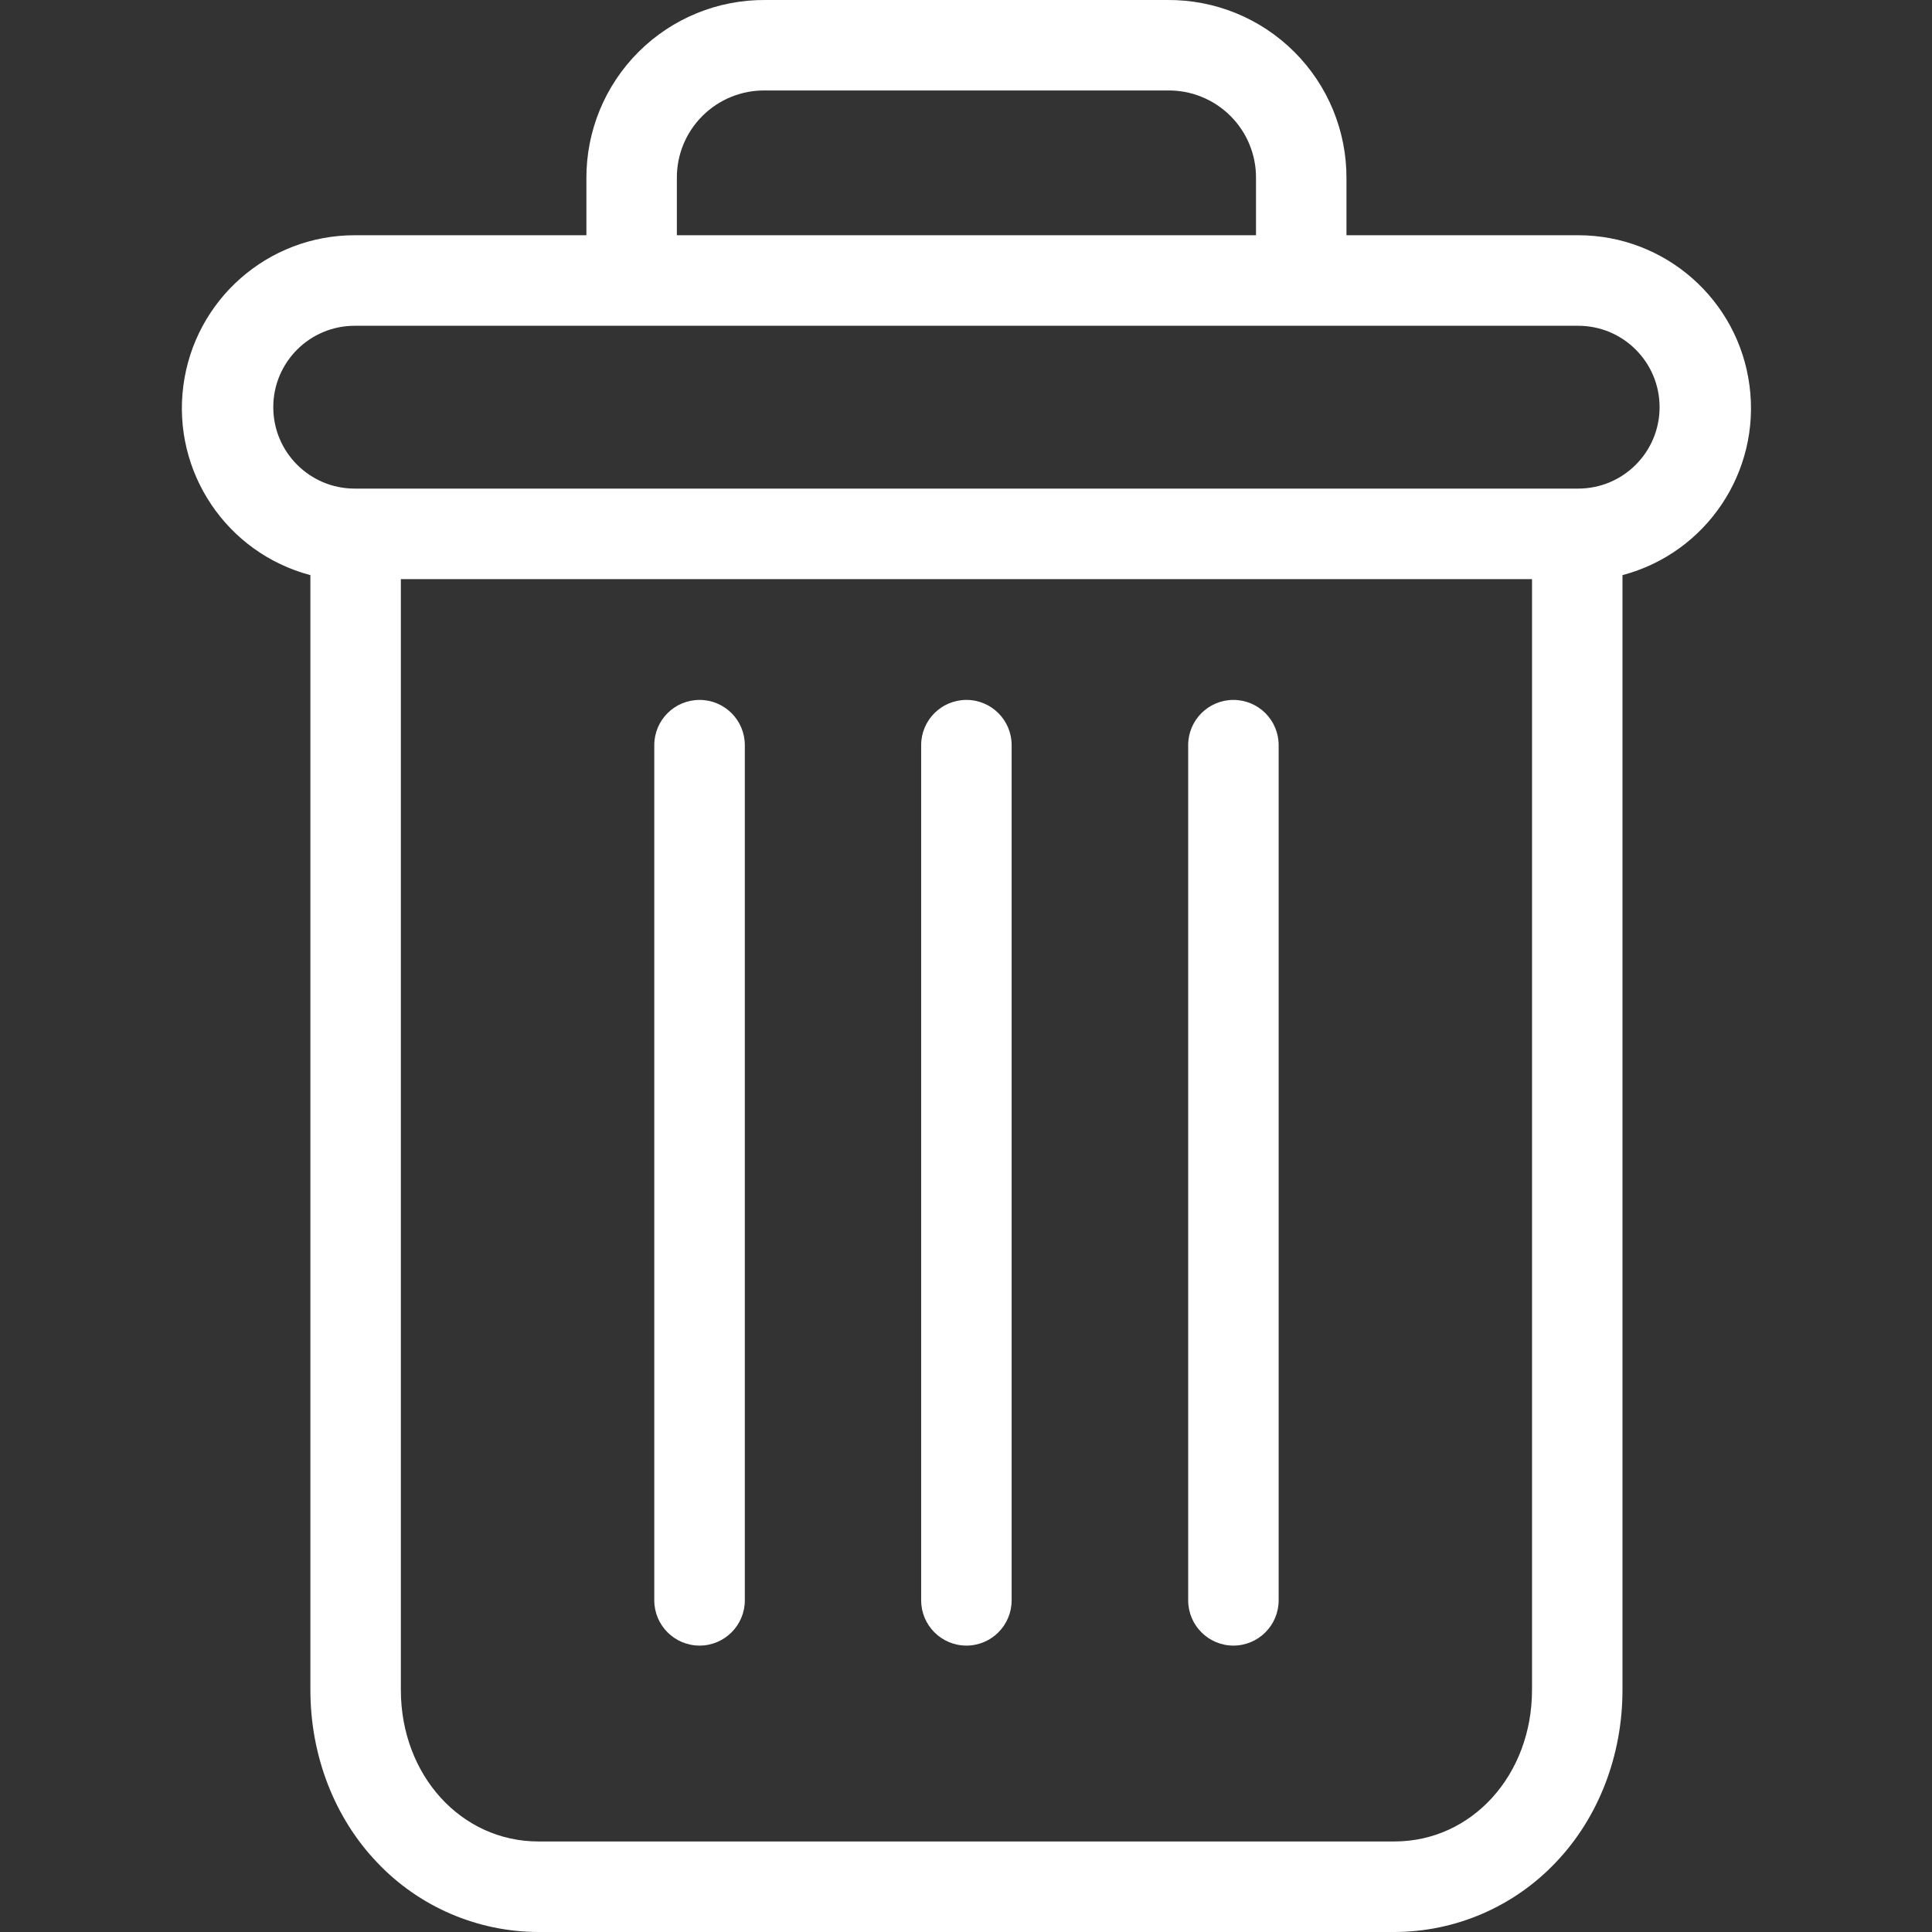 <svg width="29" height="29" viewBox="0 0 29 29" fill="none" xmlns="http://www.w3.org/2000/svg">
<rect x="0" y="0" width="29" height="29" fill="#333333" stroke="none"/>
<g clip-path="url(#clip0)">
<path d="M10.501 10.506C10.876 10.506 11.18 10.81 11.18 11.185V24.022C11.18 24.396 10.876 24.701 10.501 24.701C10.125 24.701 9.821 24.396 9.821 24.022V11.185C9.821 10.81 10.125 10.506 10.501 10.506Z" fill="white"/>
<path d="M18.514 10.506C18.889 10.506 19.193 10.81 19.193 11.185V24.022C19.193 24.396 18.889 24.701 18.514 24.701C18.139 24.701 17.835 24.396 17.835 24.022V11.185C17.835 10.81 18.139 10.506 18.514 10.506Z" fill="white"/>
<path d="M24.354 8.633V25.366C24.354 26.355 23.992 27.284 23.358 27.95C22.727 28.619 21.85 28.998 20.931 29H8.082C7.163 28.998 6.285 28.619 5.655 27.95C5.021 27.284 4.659 26.355 4.659 25.366V8.633C3.399 8.299 2.583 7.082 2.752 5.79C2.921 4.498 4.021 3.531 5.324 3.531H8.802V2.682C8.798 1.968 9.08 1.283 9.585 0.779C10.091 0.274 10.777 -0.006 11.491 -0H17.522C18.236 -0.006 18.922 0.274 19.428 0.779C19.933 1.283 20.215 1.968 20.211 2.682V3.531H23.689C24.992 3.531 26.093 4.498 26.261 5.79C26.43 7.082 25.614 8.299 24.354 8.633ZM8.082 27.641H20.931C22.093 27.641 22.996 26.644 22.996 25.366V8.693H6.017V25.366C6.017 26.644 6.92 27.641 8.082 27.641ZM18.853 2.682C18.858 2.329 18.719 1.988 18.468 1.739C18.217 1.489 17.876 1.352 17.522 1.358H11.491C11.137 1.352 10.796 1.489 10.545 1.739C10.294 1.988 10.155 2.329 10.16 2.682V3.531H18.853V2.682ZM23.689 4.89H5.324C4.649 4.89 4.102 5.437 4.102 6.112C4.102 6.787 4.649 7.334 5.324 7.334H23.689C24.364 7.334 24.911 6.787 24.911 6.112C24.911 5.437 24.364 4.89 23.689 4.89Z" fill="white"/>
<path d="M14.506 10.506C14.882 10.506 15.185 10.81 15.185 11.185V24.022C15.185 24.396 14.882 24.701 14.506 24.701C14.131 24.701 13.827 24.396 13.827 24.022V11.185C13.827 10.81 14.131 10.506 14.506 10.506Z" fill="white"/>
</g>
<defs>
<clipPath id="clip0">
<rect width="29" height="29" fill="white" transform="matrix(-1 0 0 1 29 0)"/>
</clipPath>
</defs>
</svg>
